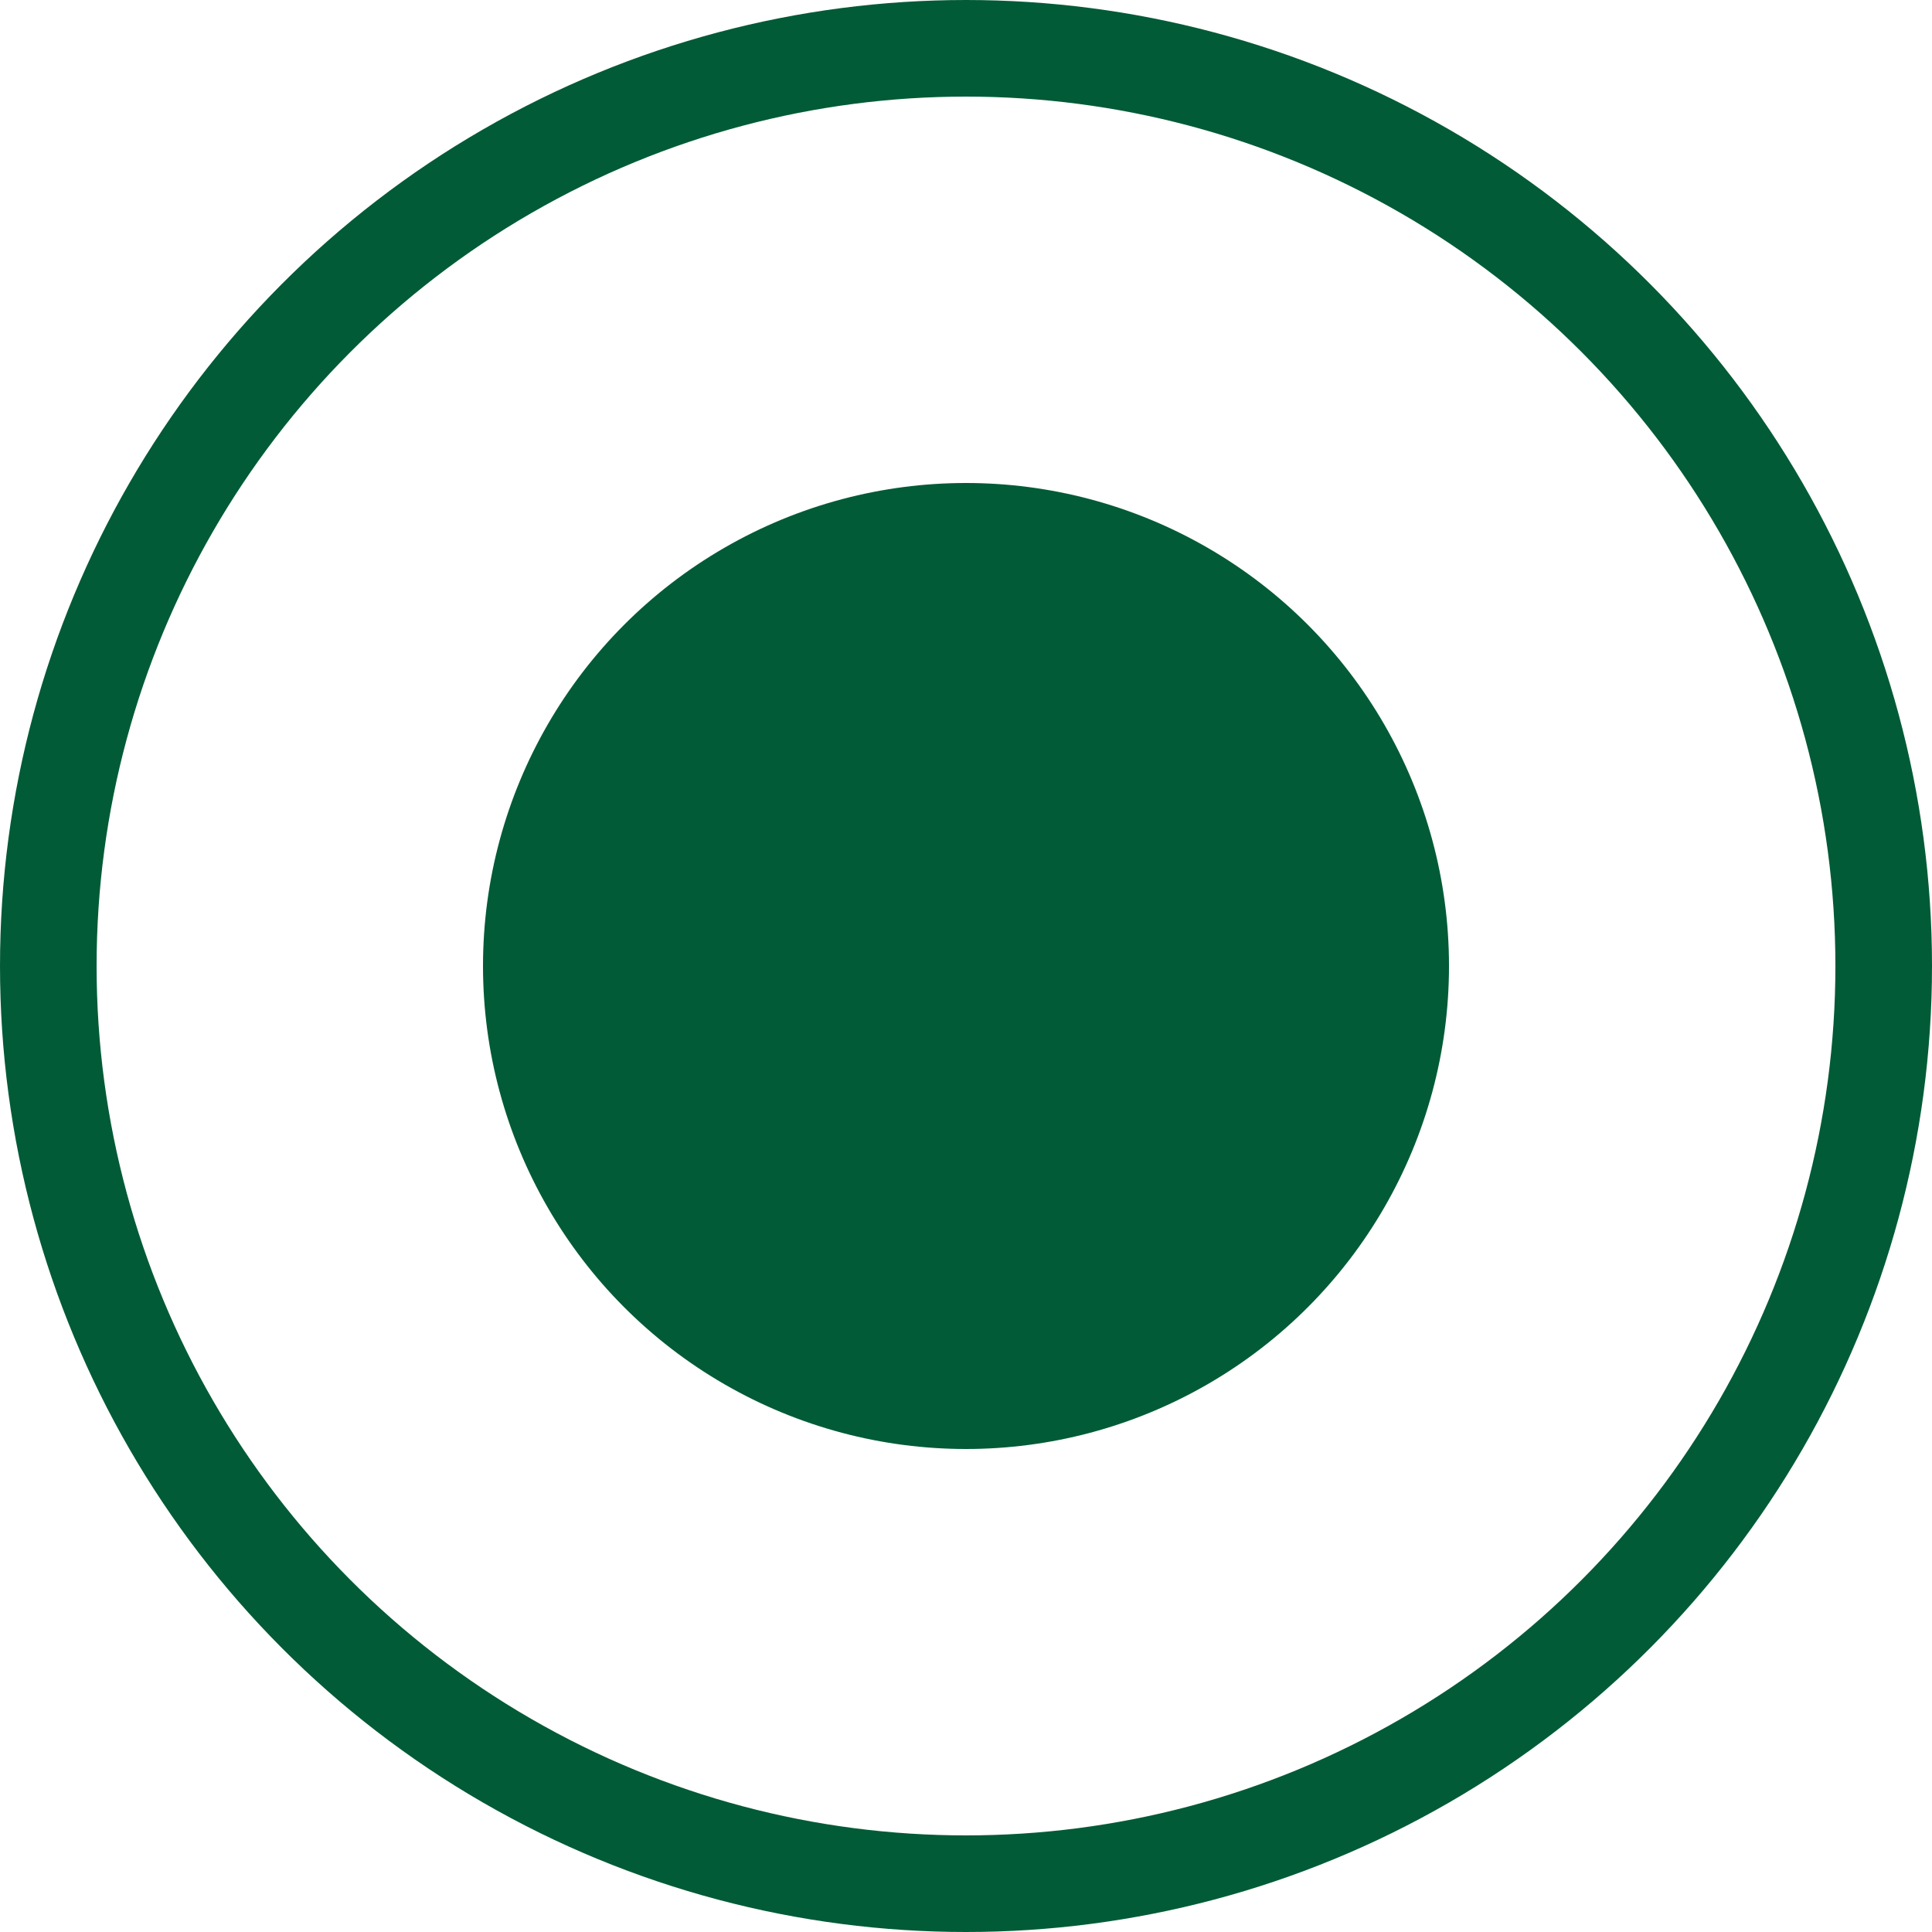 <svg width="20" height="20" viewBox="0 0 20 20" fill="none" xmlns="http://www.w3.org/2000/svg">
<circle cx="10" cy="10" r="9.5" stroke="#025B37"/>
<circle cx="10" cy="10" r="5" fill="#025B37"/>
</svg>

